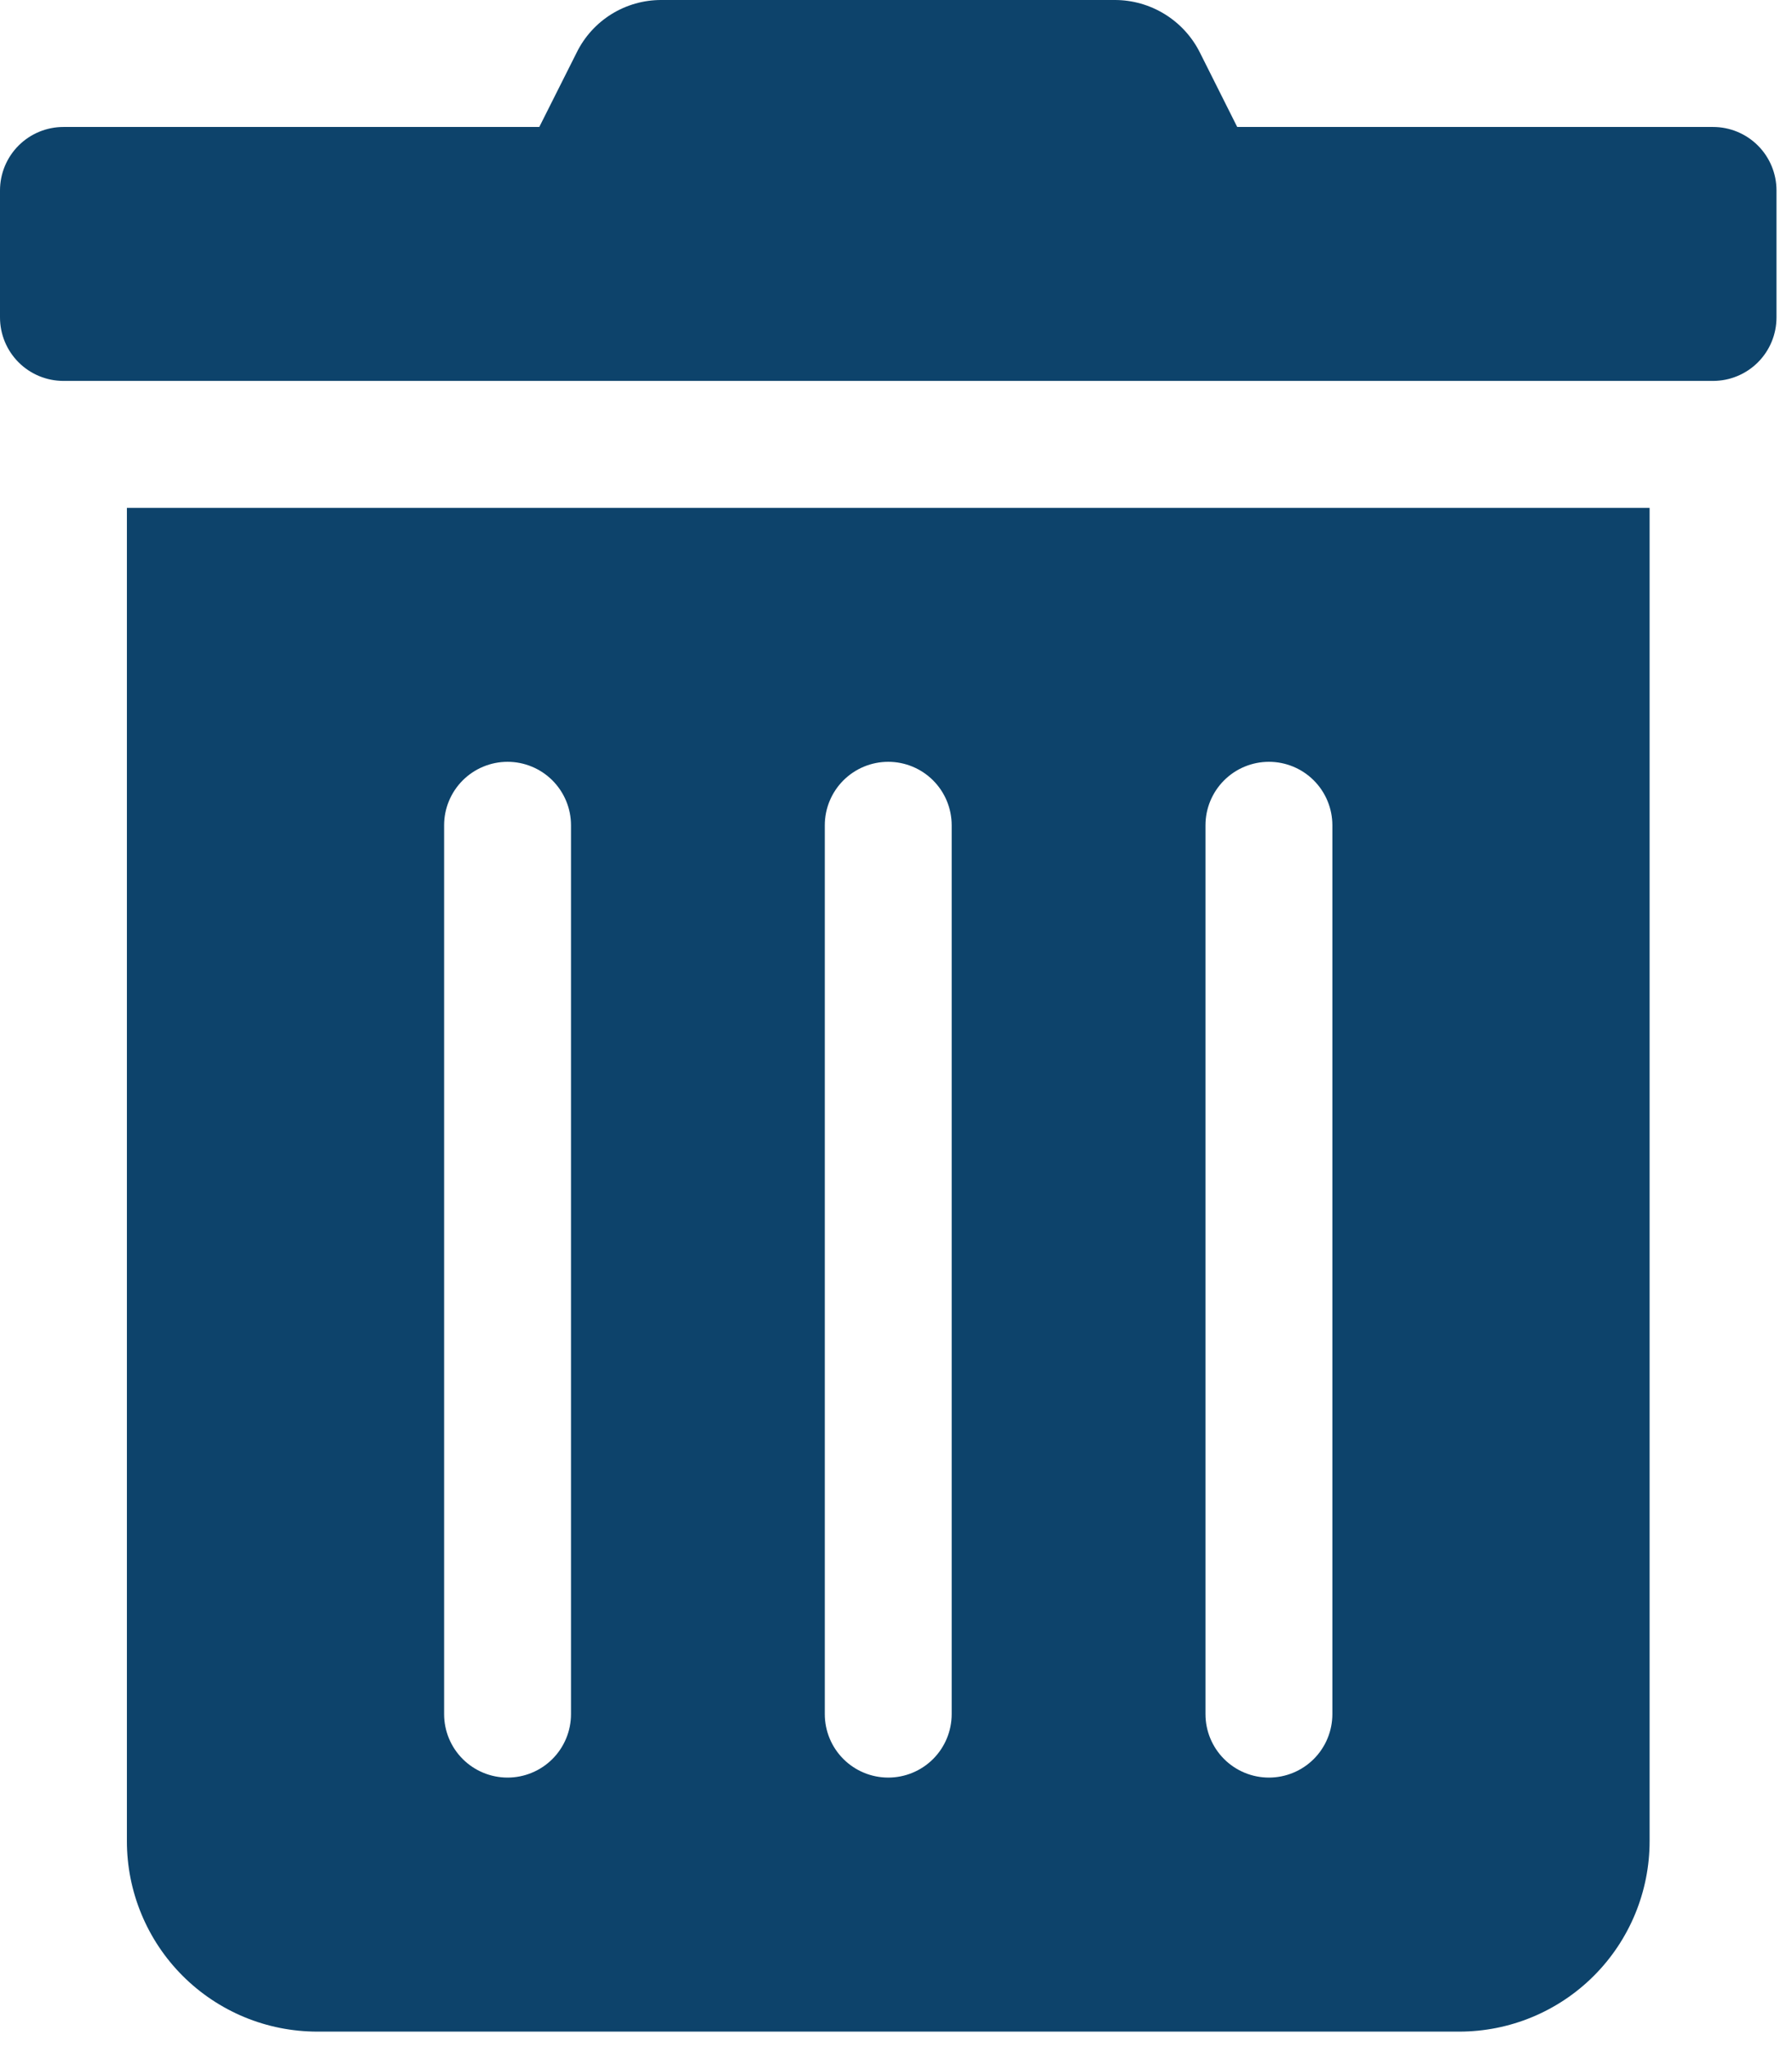 <svg width="106" height="121" viewBox="0 0 106 121" fill="none" xmlns="http://www.w3.org/2000/svg">
<path d="M7.506 108.836C7.505 110.315 7.796 111.78 8.362 113.146C8.927 114.513 9.756 115.755 10.802 116.801C11.848 117.847 13.089 118.676 14.455 119.243C15.822 119.809 17.286 120.1 18.765 120.1H86.318C89.304 120.1 92.168 118.914 94.279 116.802C96.391 114.691 97.577 111.827 97.577 108.841V30.024H7.506V108.836ZM71.306 48.788C71.306 47.793 71.701 46.838 72.405 46.134C73.109 45.43 74.064 45.035 75.059 45.035C76.054 45.035 77.009 45.43 77.713 46.134C78.417 46.838 78.812 47.793 78.812 48.788V101.33C78.812 102.325 78.417 103.28 77.713 103.984C77.009 104.688 76.054 105.083 75.059 105.083C74.064 105.083 73.109 104.688 72.405 103.984C71.701 103.28 71.306 102.325 71.306 101.33V48.788ZM48.788 48.788C48.788 47.793 49.183 46.838 49.887 46.134C50.591 45.43 51.546 45.035 52.541 45.035C53.536 45.035 54.491 45.43 55.195 46.134C55.899 46.838 56.294 47.793 56.294 48.788V101.33C56.294 102.325 55.899 103.28 55.195 103.984C54.491 104.688 53.536 105.083 52.541 105.083C51.546 105.083 50.591 104.688 49.887 103.984C49.183 103.28 48.788 102.325 48.788 101.33V48.788ZM26.27 48.788C26.27 48.295 26.367 47.807 26.556 47.352C26.744 46.897 27.021 46.483 27.369 46.134C27.718 45.786 28.131 45.509 28.587 45.321C29.042 45.132 29.53 45.035 30.023 45.035C30.516 45.035 31.004 45.132 31.459 45.321C31.915 45.509 32.328 45.786 32.677 46.134C33.025 46.483 33.302 46.897 33.49 47.352C33.679 47.807 33.776 48.295 33.776 48.788V101.33C33.776 102.325 33.381 103.28 32.677 103.984C31.973 104.688 31.018 105.083 30.023 105.083C29.028 105.083 28.073 104.688 27.369 103.984C26.665 103.28 26.27 102.325 26.27 101.33V48.788ZM101.33 7.506H73.183L70.983 3.12C70.516 2.181 69.795 1.392 68.903 0.841C68.012 0.29 66.984 -0.002 65.935 4.14926e-05H39.125C38.08 -0.004 37.054 0.287 36.166 0.838C35.279 1.39 34.564 2.181 34.105 3.12L31.9 7.506H3.753C2.758 7.506 1.803 7.901 1.099 8.605C0.395 9.309 0 10.264 0 11.259L0 18.765C0 19.76 0.395 20.715 1.099 21.419C1.803 22.123 2.758 22.518 3.753 22.518H101.33C102.325 22.518 103.28 22.123 103.984 21.419C104.688 20.715 105.083 19.76 105.083 18.765V11.259C105.083 10.264 104.688 9.309 103.984 8.605C103.28 7.901 102.325 7.506 101.33 7.506Z" fill="#0D436B"/>
</svg>
